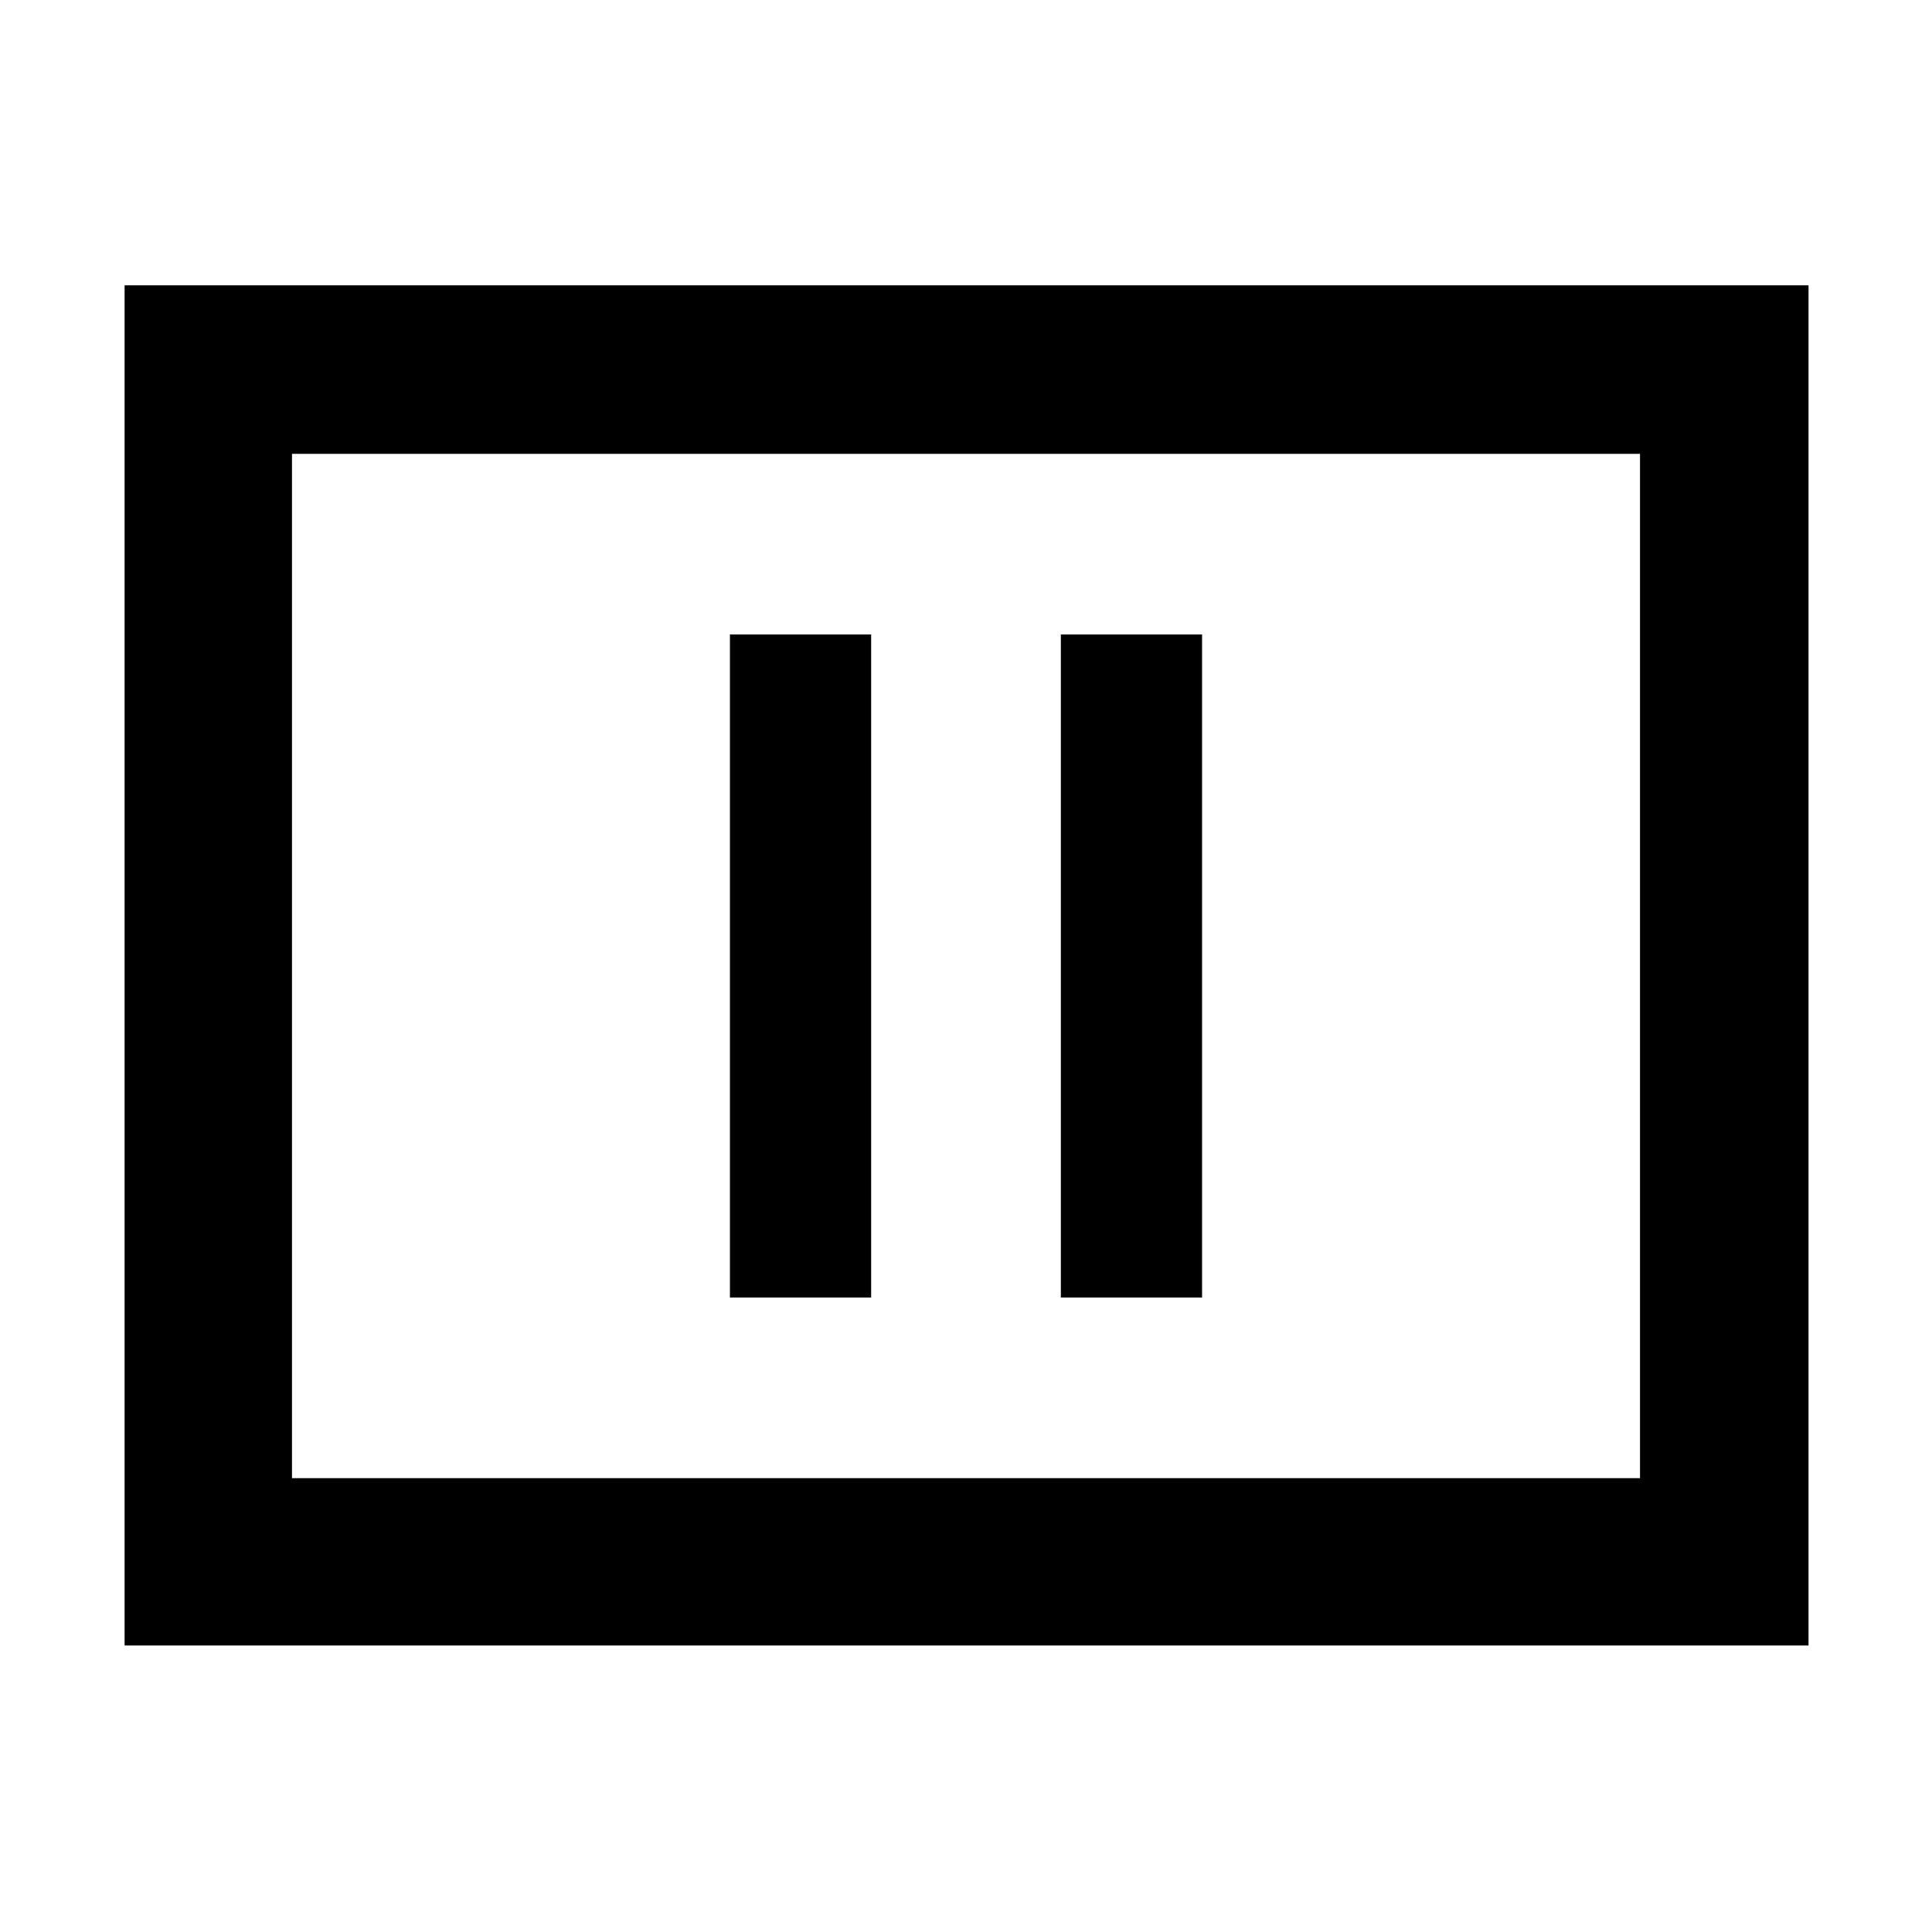 <svg xmlns="http://www.w3.org/2000/svg" height="48" viewBox="0 -960 960 960" width="48"><path d="M362.7-315.26h70.17v-329.48H362.7v329.48Zm164.43 0h70.17v-329.48h-70.17v329.48ZM61.91-142.35v-675.87h836.74v675.87H61.91Zm83.18-83.17h669.82v-508.96H145.09v508.96Zm0 0v-508.96 508.96Z"/></svg>